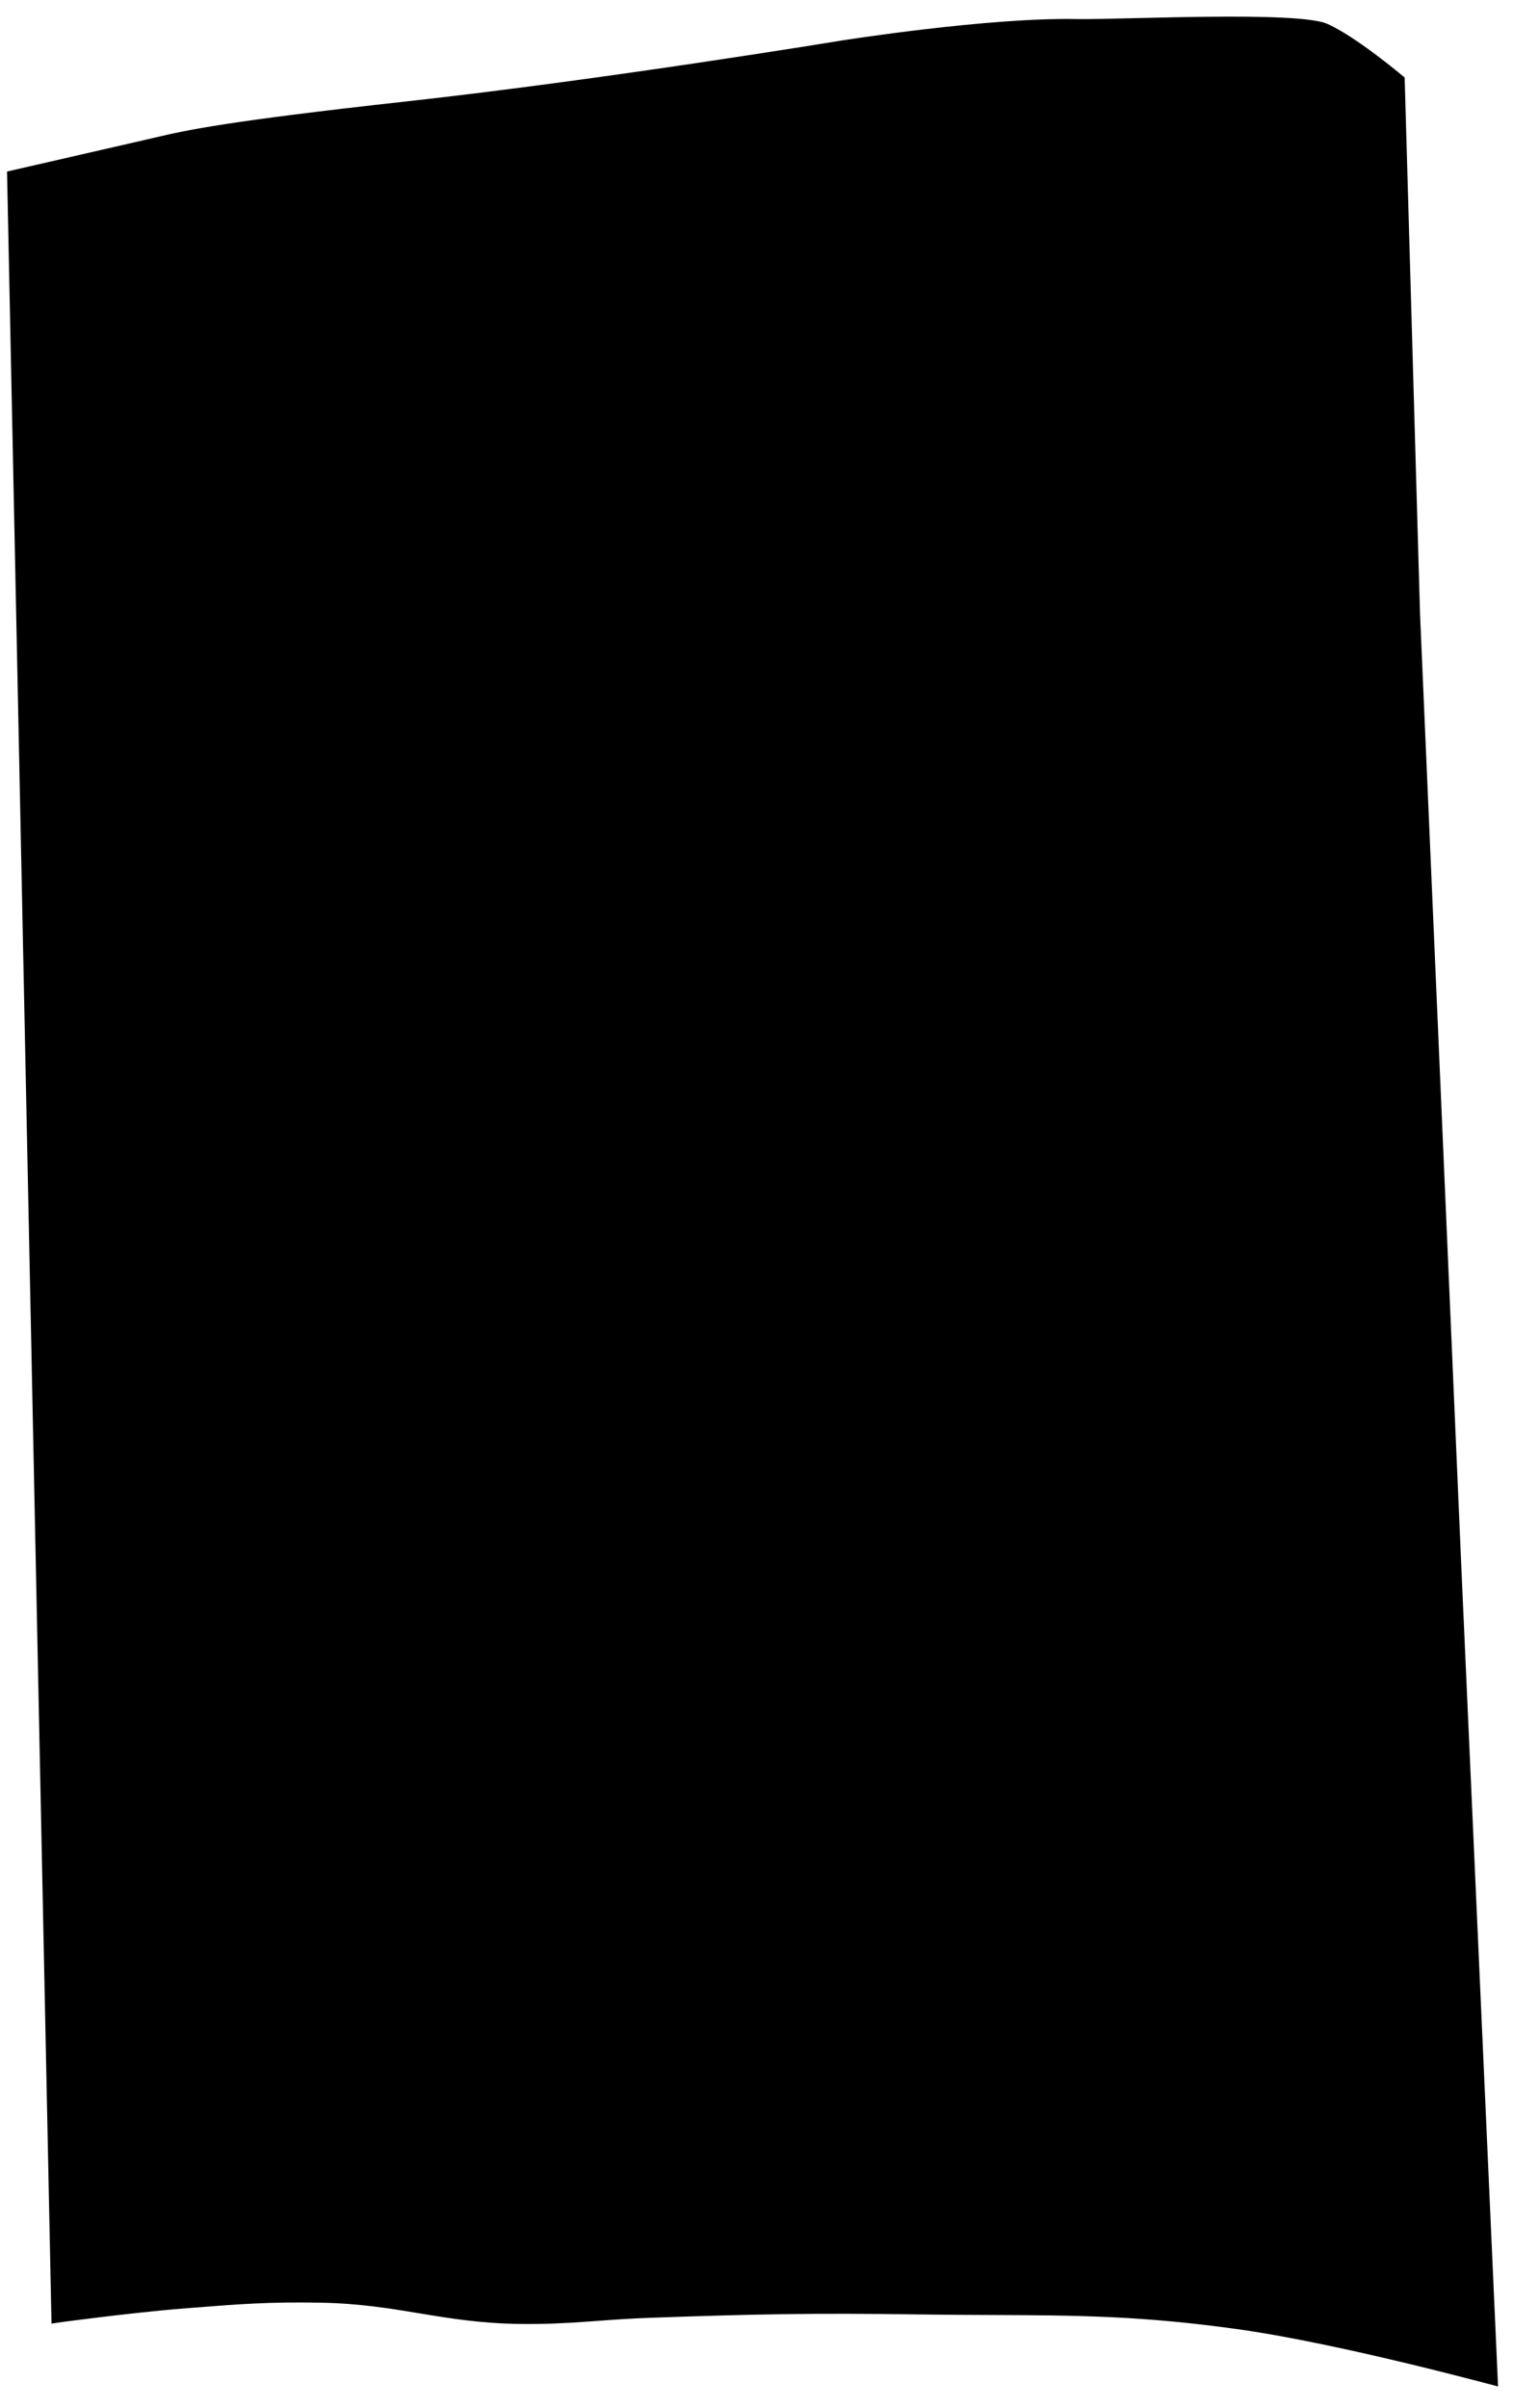 <svg width="66" height="105" viewBox="0 0 66 105" fill="none" xmlns="http://www.w3.org/2000/svg">
<path d="M2.735 100.736L0.815 7.876L1.154 7.798L2.887 7.401L6.496 6.573C6.612 6.547 6.725 6.52 6.84 6.493C8.211 6.172 9.787 5.803 17.818 4.915C22.185 4.433 26.932 3.768 30.585 3.225C32.413 2.953 33.967 2.712 35.065 2.538C35.614 2.451 36.048 2.381 36.346 2.333C36.495 2.309 36.61 2.291 36.687 2.278L36.775 2.263L36.797 2.26L36.802 2.259L36.802 2.259L36.803 2.259L36.803 2.259L36.804 2.259L36.805 2.259L36.806 2.258L36.819 2.256L36.873 2.248C36.919 2.241 36.989 2.23 37.079 2.216C37.26 2.189 37.522 2.15 37.849 2.104C38.503 2.011 39.415 1.887 40.447 1.767C42.519 1.524 45.047 1.294 46.943 1.331C47.453 1.341 48.397 1.319 49.52 1.292C50.487 1.268 51.587 1.242 52.656 1.231C53.824 1.218 54.964 1.223 55.891 1.268C56.355 1.29 56.757 1.321 57.079 1.364C57.415 1.409 57.617 1.46 57.709 1.502C58.31 1.774 59.11 2.327 59.785 2.836C60.117 3.086 60.409 3.318 60.618 3.488C60.679 3.538 60.734 3.583 60.78 3.621L61.447 26.856L61.447 26.856L61.448 26.863L63.27 68.877L63.27 68.877L64.818 103.397C64.677 103.36 64.516 103.318 64.337 103.272C63.626 103.087 62.63 102.834 61.494 102.561C59.226 102.016 56.383 101.389 54.121 101.07C49.834 100.466 46.97 100.454 43.298 100.438C42.3 100.434 41.241 100.43 40.079 100.413C35.489 100.347 32.91 100.397 28.327 100.561C27.437 100.593 26.7 100.647 26.005 100.698C25.825 100.711 25.648 100.724 25.472 100.736C24.614 100.796 23.765 100.842 22.674 100.828C21.011 100.805 19.726 100.595 18.409 100.377L18.37 100.371C17.064 100.154 15.724 99.933 13.997 99.901C11.711 99.859 10.376 99.965 8.206 100.137C8.103 100.145 7.999 100.153 7.892 100.162C6.767 100.251 5.337 100.413 4.193 100.552C3.62 100.622 3.117 100.686 2.757 100.733C2.749 100.734 2.742 100.735 2.735 100.736Z" fill="black" stroke="black"/>
</svg>
